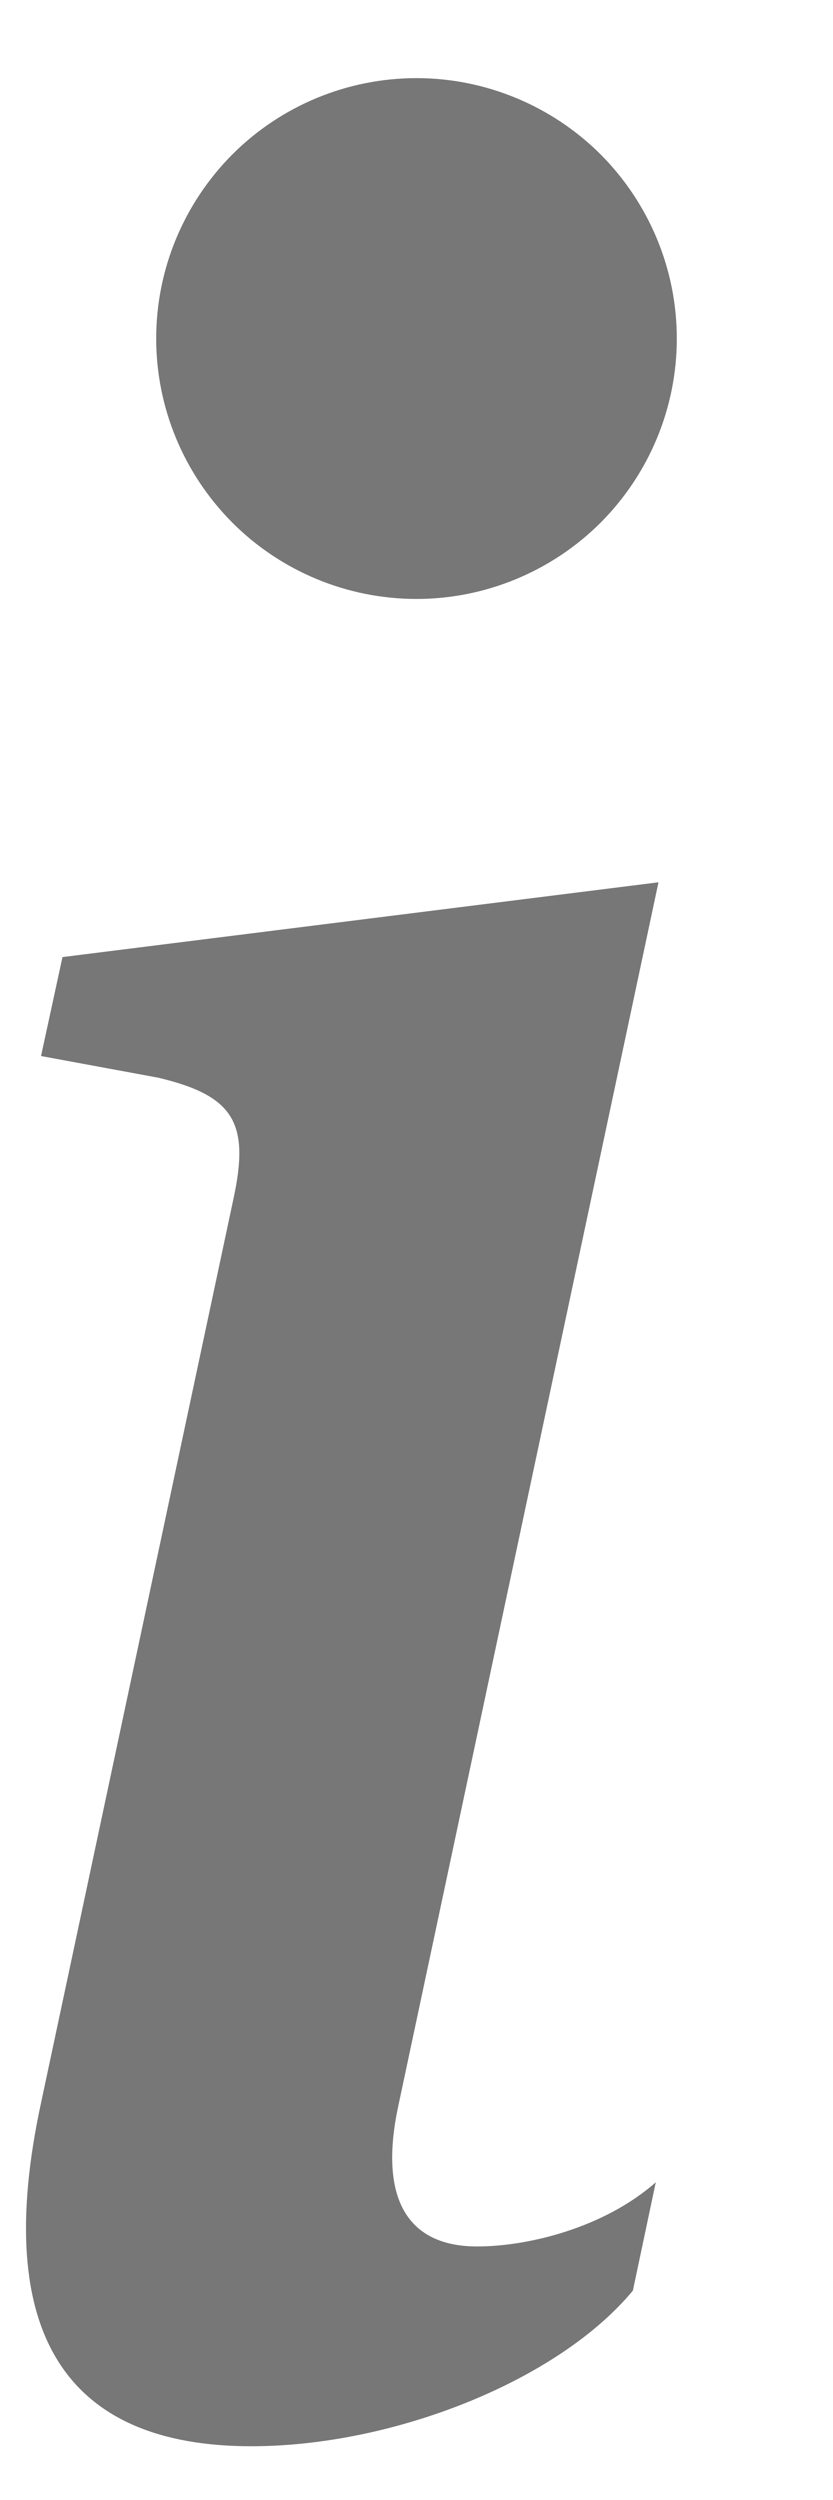 <svg width="4" height="12" viewBox="0 0 4 12" fill="none" xmlns="http://www.w3.org/2000/svg">
<path d="M3.162 4.235L0.3 4.594L0.197 5.069L0.76 5.173C1.127 5.26 1.2 5.393 1.12 5.759L0.197 10.094C-0.045 11.215 0.329 11.742 1.207 11.742C1.889 11.742 2.68 11.428 3.039 10.995L3.149 10.475C2.899 10.695 2.534 10.783 2.291 10.783C1.947 10.783 1.822 10.541 1.911 10.116L3.162 4.235ZM3.25 1.625C3.25 1.957 3.118 2.274 2.884 2.509C2.649 2.743 2.331 2.875 2 2.875C1.668 2.875 1.35 2.743 1.116 2.509C0.882 2.274 0.75 1.957 0.75 1.625C0.75 1.293 0.882 0.976 1.116 0.741C1.35 0.507 1.668 0.375 2 0.375C2.331 0.375 2.649 0.507 2.884 0.741C3.118 0.976 3.25 1.293 3.25 1.625Z" fill="#777777"/>
</svg>
